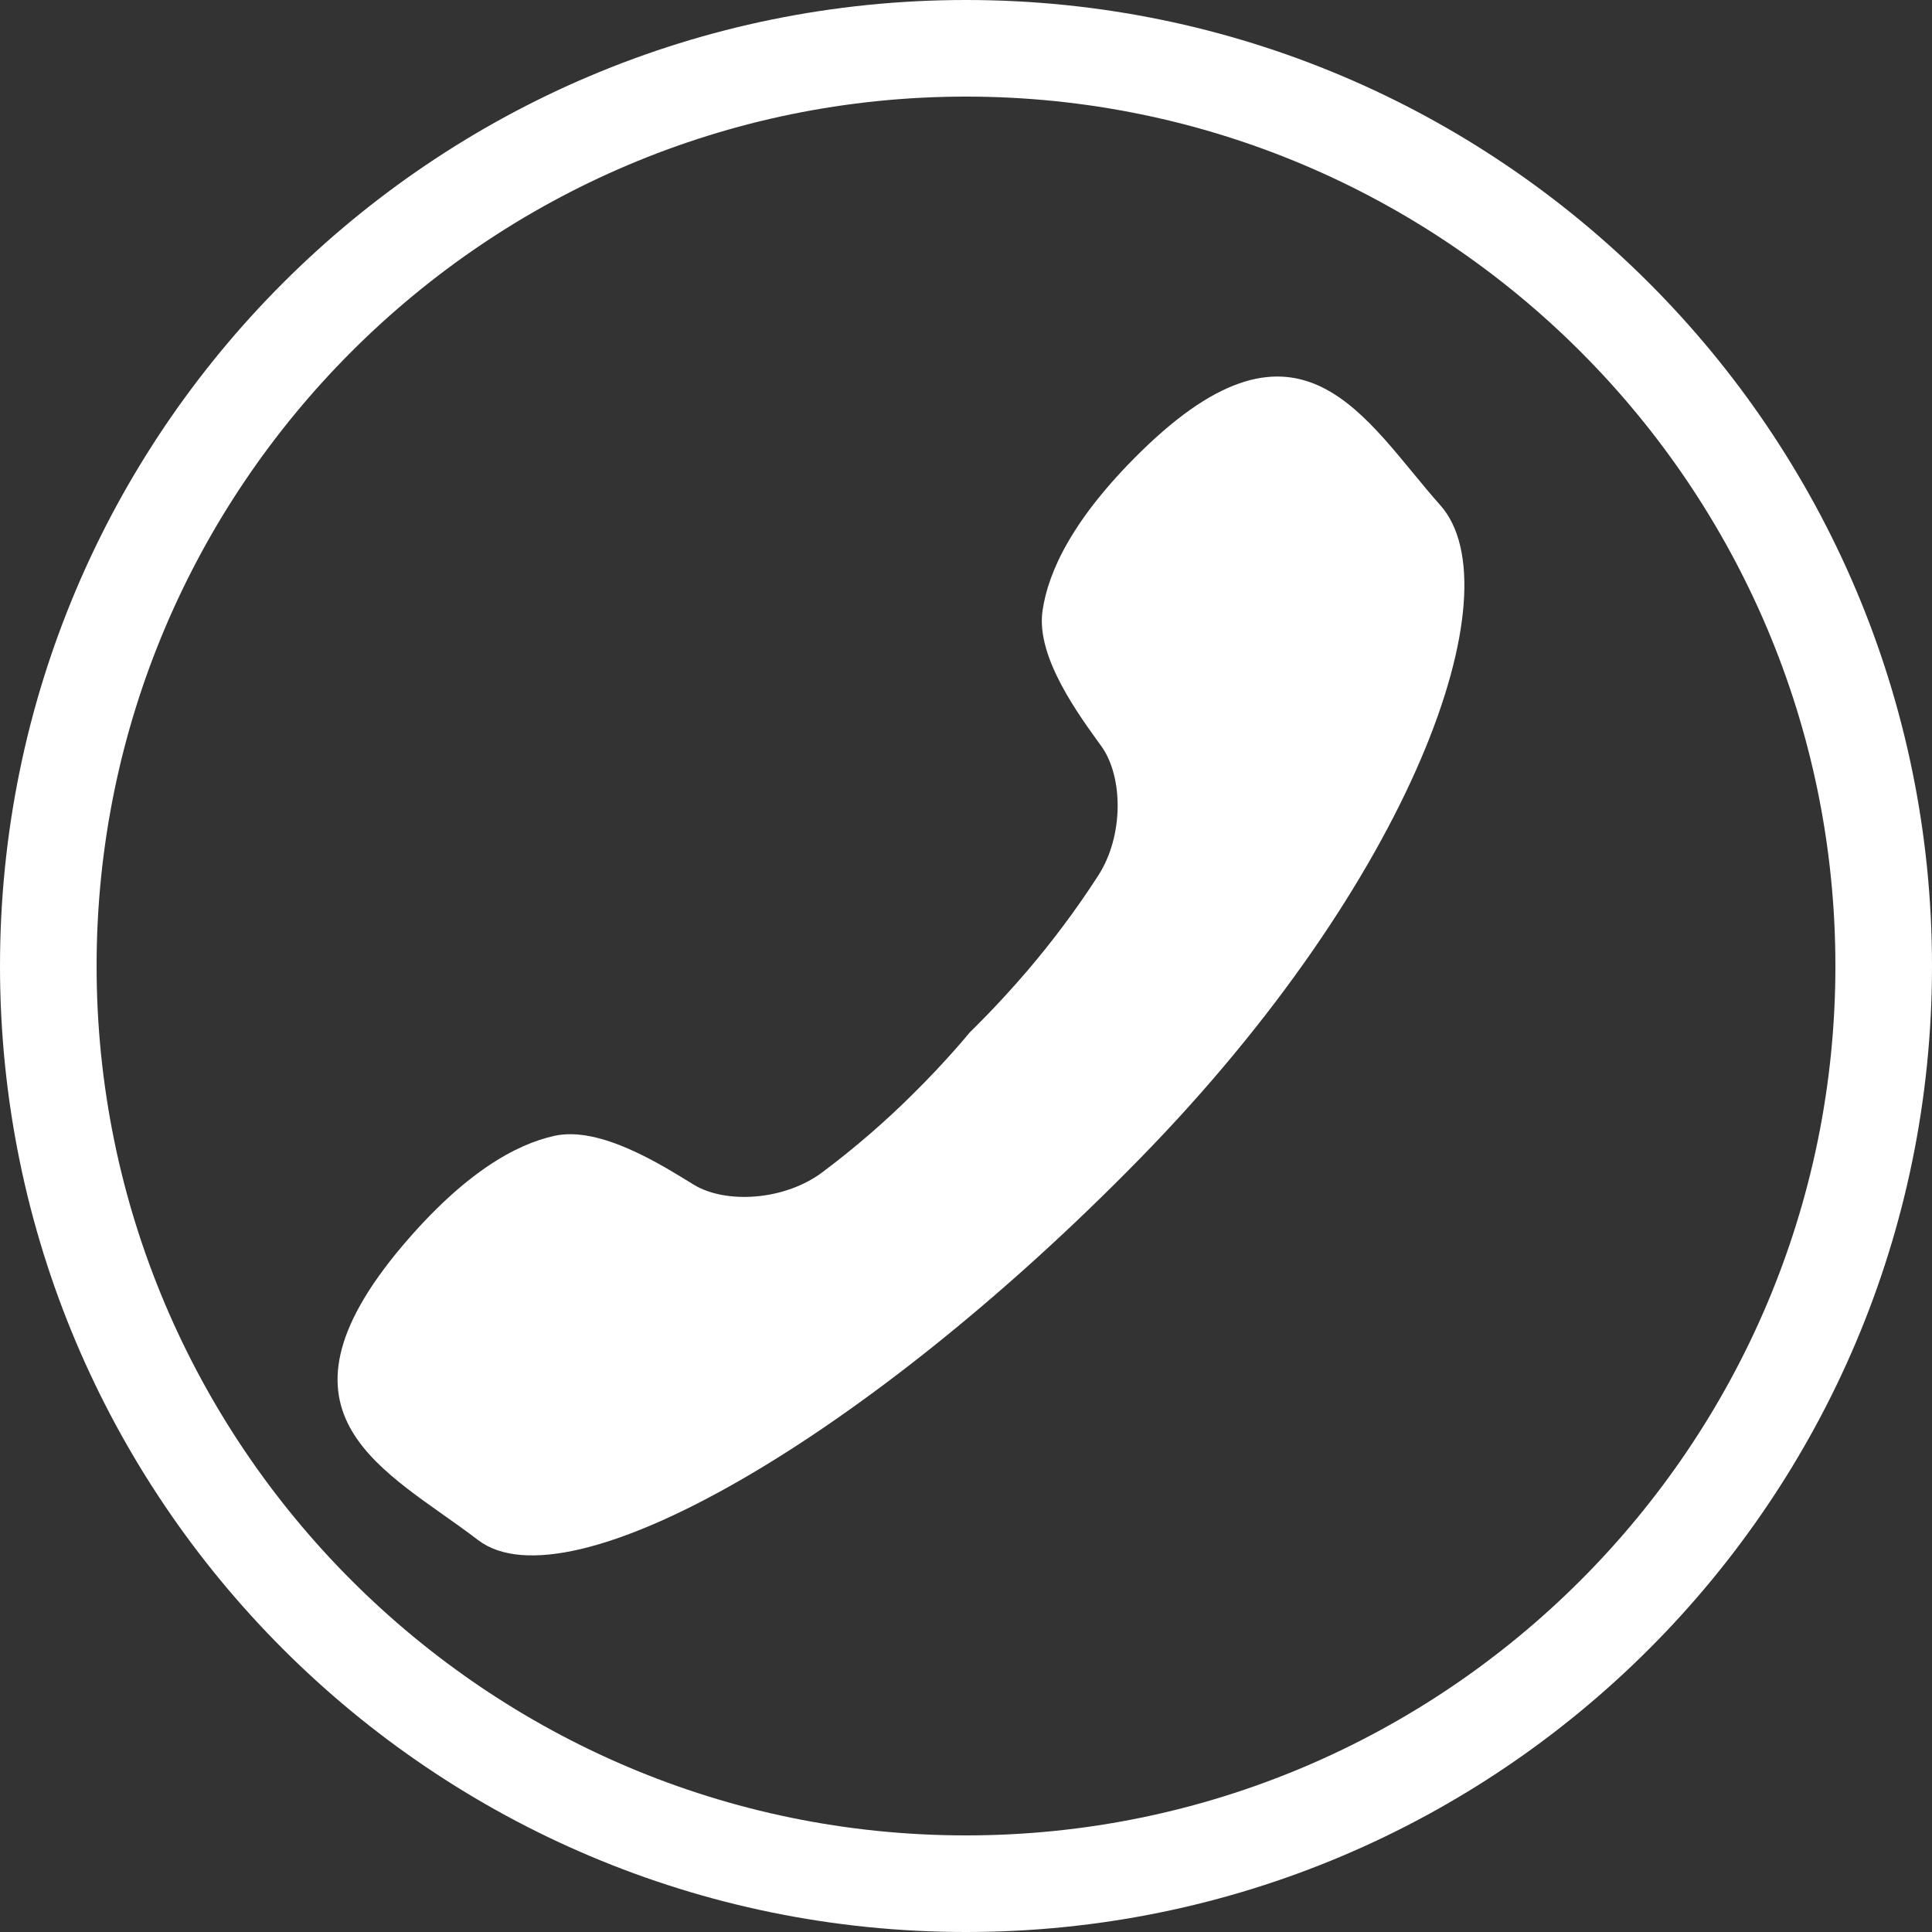 <?xml version="1.0" encoding="utf-8"?>
<!-- Generator: Adobe Illustrator 24.0.1, SVG Export Plug-In . SVG Version: 6.00 Build 0)  -->
<svg version="1.1" id="Layer_1" xmlns="http://www.w3.org/2000/svg" xmlns:xlink="http://www.w3.org/1999/xlink" x="0px" y="0px"
	 viewBox="0 0 100 100" style="enable-background:new 0 0 100 100;" xml:space="preserve">
<rect x="0" y="0" width="100" height="100" fill="#333333" stroke="none"/>
<style type="text/css">
	.st0{fill:#FFFFFF;}
</style>
<path class="st0" d="M50,5c24.81,0,45,20.19,45,45S74.81,95,50,95S5,74.81,5,50S25.19,5,50,5 M50,0C22.39,0,0,22.39,0,50
	s22.39,50,50,50s50-22.39,50-50S77.61,0,50,0L50,0z"/>
<g>
	<path class="st0" d="M53.18,50.24c-1.58,1.85-3,3.21-2.99,3.2c0.01-0.01-1.23,1.51-2.97,3.22c-1.39,1.38-2.94,2.73-4.66,4.02
		c-1.95,1.46-4.99,1.65-6.65,0.64c-1.65-1.01-4.83-3.05-7.21-2.53c-2,0.44-4.65,1.9-7.85,5.67c-7.53,8.89-0.78,11.67,3.89,15.25
		C29.43,83.3,44.86,74.43,59,59.97c14.14-14.46,19.46-29.42,15.55-33.82c-3.92-4.4-7.18-10.93-15.5-2.77
		c-3.53,3.46-4.8,6.21-5.09,8.24c-0.35,2.41,1.92,5.44,3.05,7.01c1.13,1.58,1.16,4.63-0.16,6.68
		C55.69,47.11,54.45,48.75,53.18,50.24z"/>
</g>
</svg>
